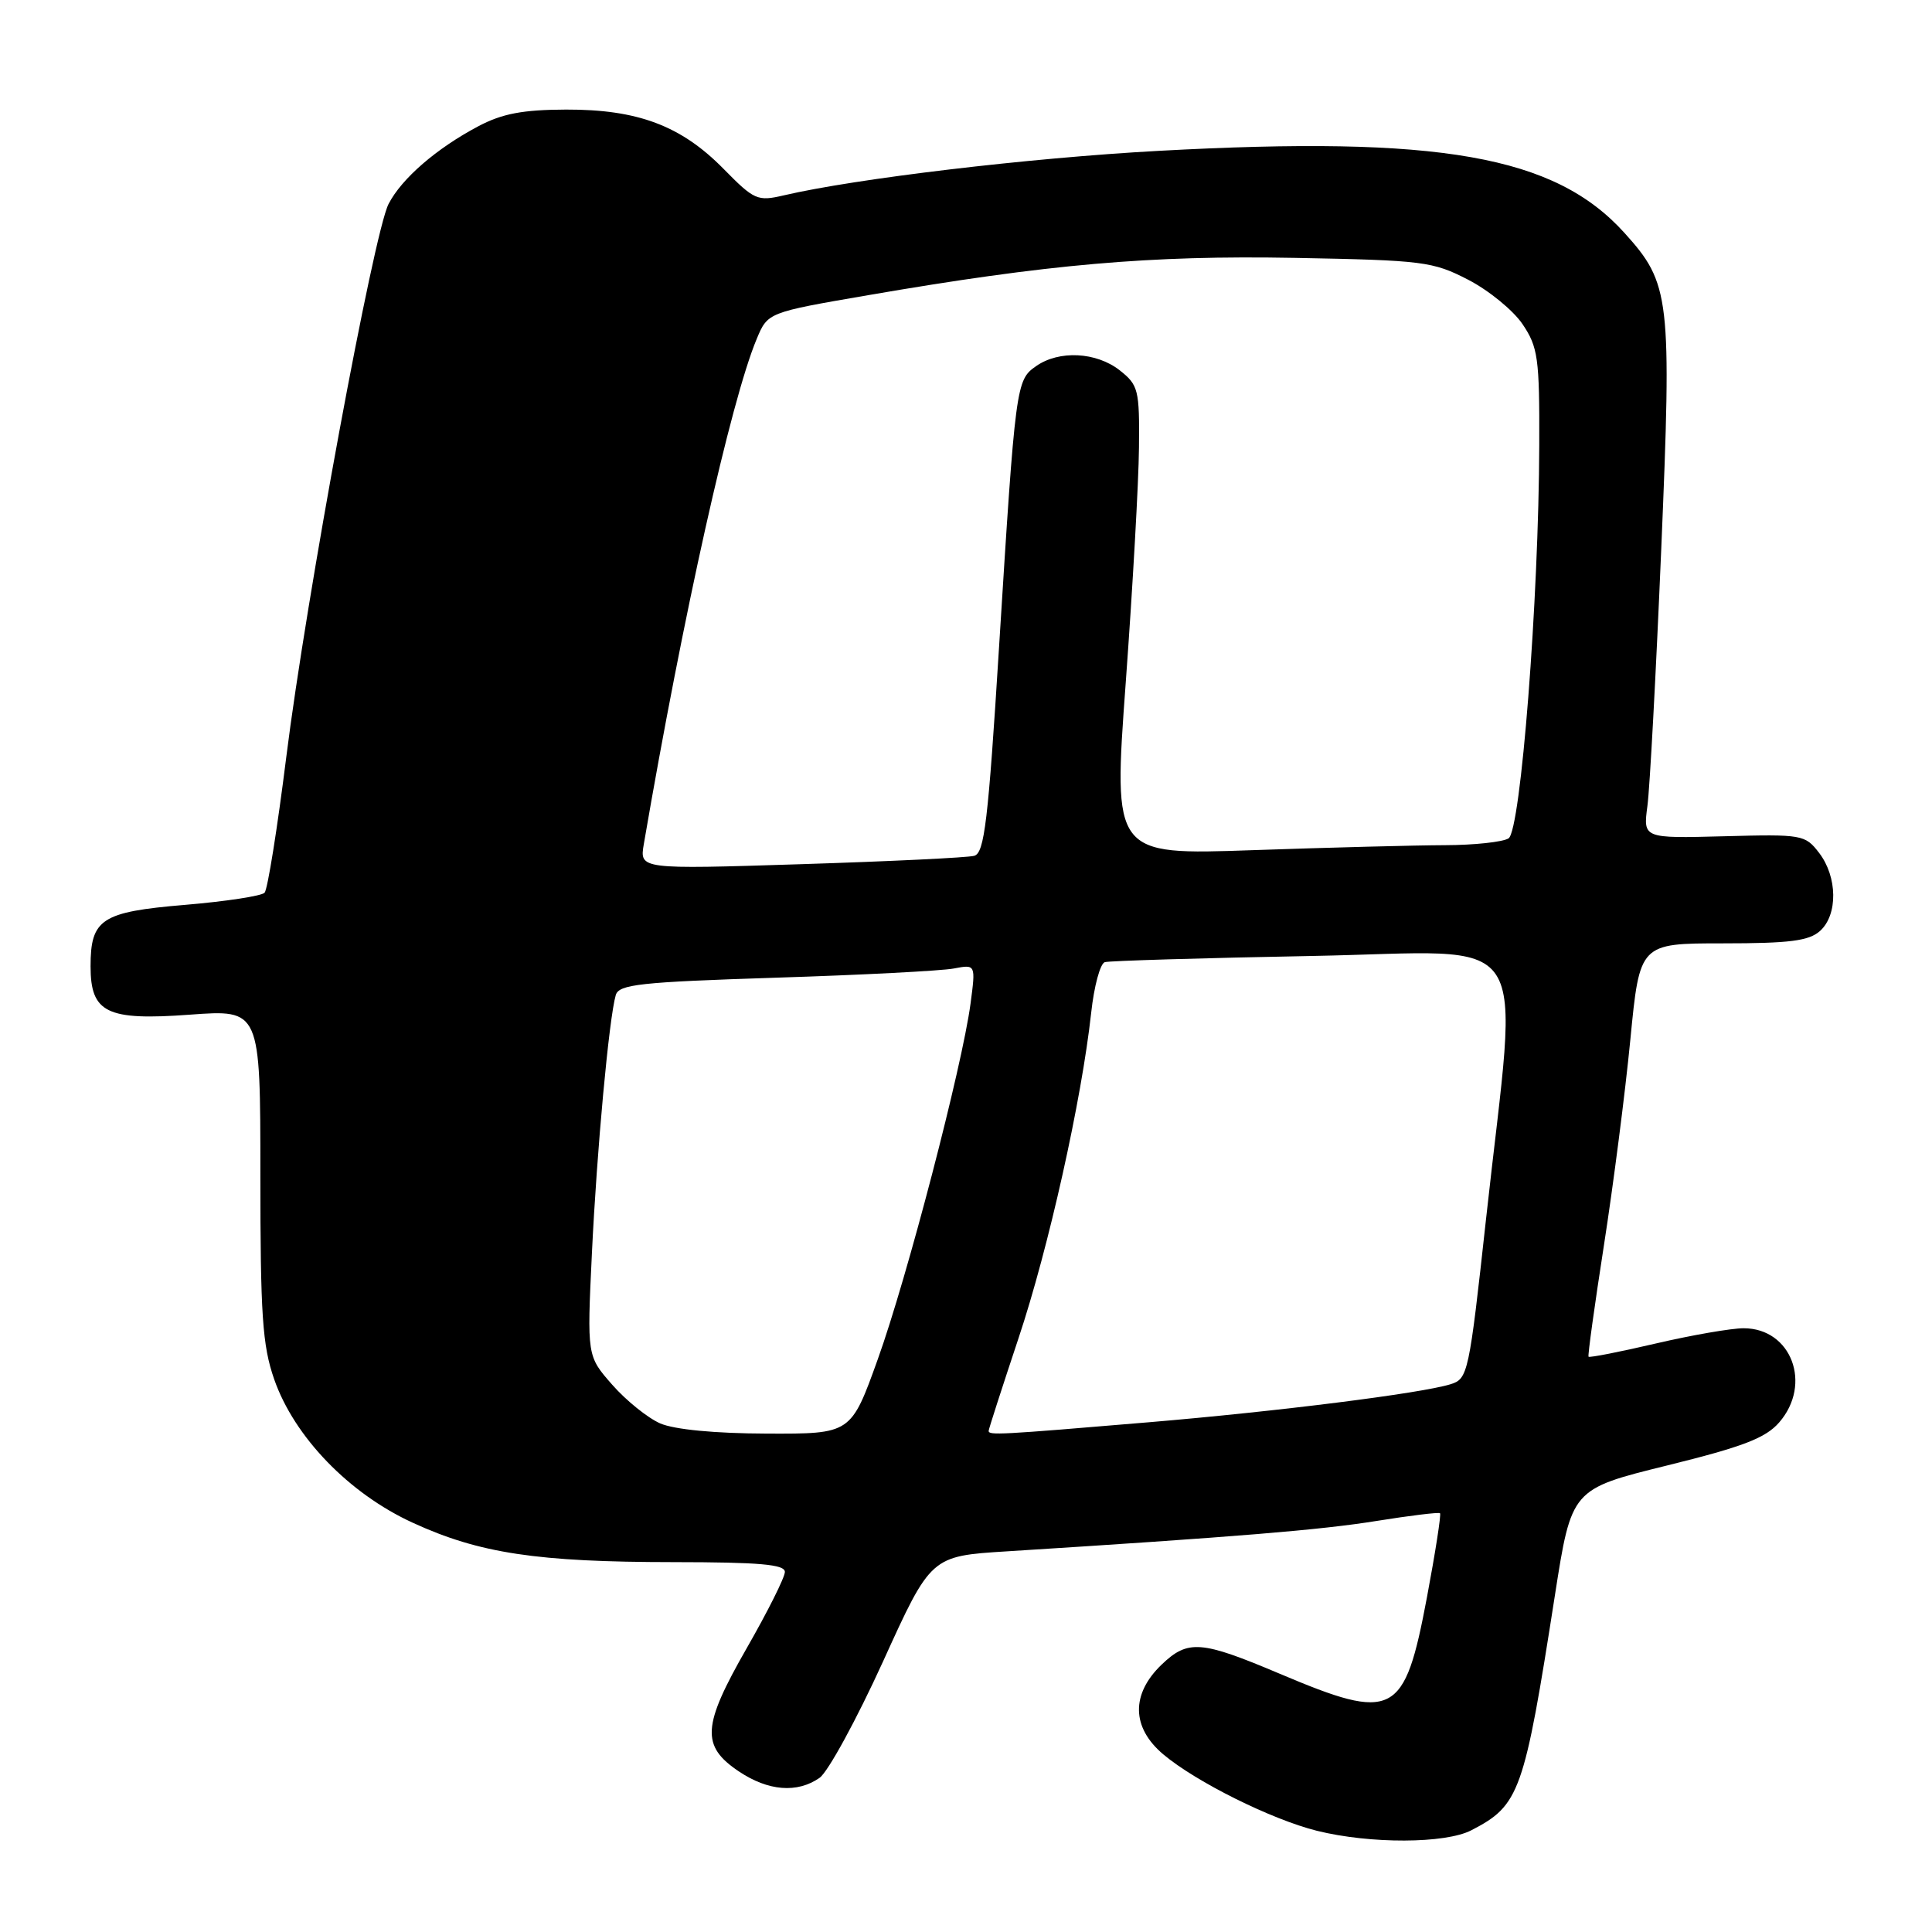 <?xml version="1.0" encoding="UTF-8" standalone="no"?>
<!DOCTYPE svg PUBLIC "-//W3C//DTD SVG 1.1//EN" "http://www.w3.org/Graphics/SVG/1.1/DTD/svg11.dtd" >
<svg xmlns="http://www.w3.org/2000/svg" xmlns:xlink="http://www.w3.org/1999/xlink" version="1.1" viewBox="0 0 256 256">
 <g >
 <path fill="currentColor"
d=" M 194.96 242.52 C 201.37 239.21 201.95 237.56 206.03 211.41 C 208.23 197.31 208.23 197.31 220.87 194.19 C 230.97 191.70 233.95 190.55 235.75 188.48 C 240.16 183.40 237.37 176.00 231.04 176.00 C 229.41 176.00 224.17 176.91 219.40 178.02 C 214.62 179.14 210.62 179.92 210.49 179.77 C 210.37 179.62 211.29 172.97 212.53 165.00 C 213.77 157.03 215.35 144.76 216.03 137.75 C 217.27 125.00 217.27 125.00 228.31 125.00 C 237.17 125.00 239.70 124.67 241.17 123.35 C 243.55 121.20 243.48 116.19 241.04 113.01 C 239.19 110.60 238.81 110.53 228.42 110.81 C 217.72 111.09 217.72 111.09 218.29 106.80 C 218.61 104.43 219.43 89.15 220.12 72.84 C 221.53 39.35 221.32 37.58 215.25 30.86 C 206.01 20.63 190.80 17.95 153.50 19.99 C 136.31 20.93 113.38 23.66 103.84 25.89 C 100.37 26.70 99.94 26.51 95.88 22.38 C 90.26 16.66 84.52 14.49 75.00 14.52 C 69.25 14.54 66.54 15.06 63.38 16.73 C 57.84 19.66 53.23 23.65 51.49 27.02 C 49.51 30.84 40.55 79.31 37.93 100.34 C 36.75 109.78 35.46 117.85 35.06 118.29 C 34.66 118.72 29.90 119.45 24.50 119.90 C 13.44 120.83 12.00 121.77 12.00 128.04 C 12.00 134.21 14.14 135.26 25.15 134.45 C 34.50 133.76 34.50 133.76 34.50 155.63 C 34.50 174.26 34.77 178.28 36.33 182.76 C 38.99 190.39 46.24 197.90 54.69 201.77 C 63.52 205.83 71.18 206.98 89.25 206.99 C 100.63 207.00 104.00 207.29 104.00 208.29 C 104.00 209.00 101.72 213.55 98.94 218.40 C 93.04 228.70 92.87 231.34 97.90 234.72 C 101.79 237.33 105.64 237.64 108.60 235.57 C 109.72 234.78 113.50 227.85 117.00 220.17 C 123.35 206.19 123.35 206.19 133.43 205.56 C 163.92 203.64 175.03 202.72 182.36 201.54 C 186.84 200.82 190.64 200.36 190.81 200.51 C 190.98 200.66 190.20 205.67 189.08 211.64 C 186.10 227.47 184.72 228.19 169.55 221.77 C 159.15 217.37 157.41 217.23 153.93 220.56 C 149.84 224.48 149.92 228.91 154.15 232.47 C 158.49 236.12 168.49 241.09 174.50 242.59 C 181.55 244.34 191.51 244.31 194.96 242.52 Z  M 87.48 188.61 C 85.82 187.88 82.96 185.58 81.12 183.48 C 77.78 179.68 77.78 179.68 78.43 166.09 C 79.08 152.44 80.70 134.92 81.59 131.86 C 82.00 130.43 84.80 130.13 102.78 129.55 C 114.18 129.19 124.80 128.64 126.39 128.33 C 129.29 127.78 129.29 127.78 128.60 132.99 C 127.49 141.31 120.19 169.32 116.31 180.11 C 112.76 190.00 112.76 190.00 101.63 189.96 C 94.71 189.94 89.36 189.42 87.48 188.61 Z  M 131.00 189.60 C 131.00 189.38 132.78 183.87 134.95 177.35 C 138.95 165.37 143.32 145.78 144.59 134.17 C 144.97 130.68 145.78 127.68 146.39 127.49 C 147.00 127.31 159.36 126.94 173.86 126.67 C 203.80 126.12 201.22 122.22 196.91 161.50 C 194.66 182.03 194.51 182.71 192.20 183.42 C 188.30 184.63 169.29 187.02 152.19 188.46 C 132.37 190.13 131.00 190.20 131.00 189.60 Z  M 85.31 111.84 C 90.52 81.45 96.85 53.08 100.26 44.93 C 101.73 41.40 101.73 41.40 114.99 39.12 C 138.82 35.01 152.38 33.82 171.53 34.17 C 188.57 34.49 189.84 34.64 194.53 37.06 C 197.26 38.47 200.51 41.12 201.75 42.96 C 203.79 45.99 204.00 47.45 203.96 58.90 C 203.90 79.47 201.51 110.06 199.89 111.09 C 199.12 111.57 195.35 111.98 191.50 111.99 C 187.65 112.00 176.17 112.30 166.00 112.65 C 147.49 113.30 147.49 113.30 149.17 90.40 C 150.09 77.80 150.88 63.82 150.92 59.32 C 151.00 51.64 150.84 51.02 148.37 49.07 C 145.26 46.63 140.32 46.38 137.28 48.52 C 134.63 50.37 134.56 50.90 132.38 85.73 C 130.94 108.85 130.44 113.03 129.09 113.40 C 128.22 113.64 117.88 114.14 106.12 114.51 C 84.74 115.19 84.74 115.19 85.31 111.84 Z "/>
</g>
</svg>